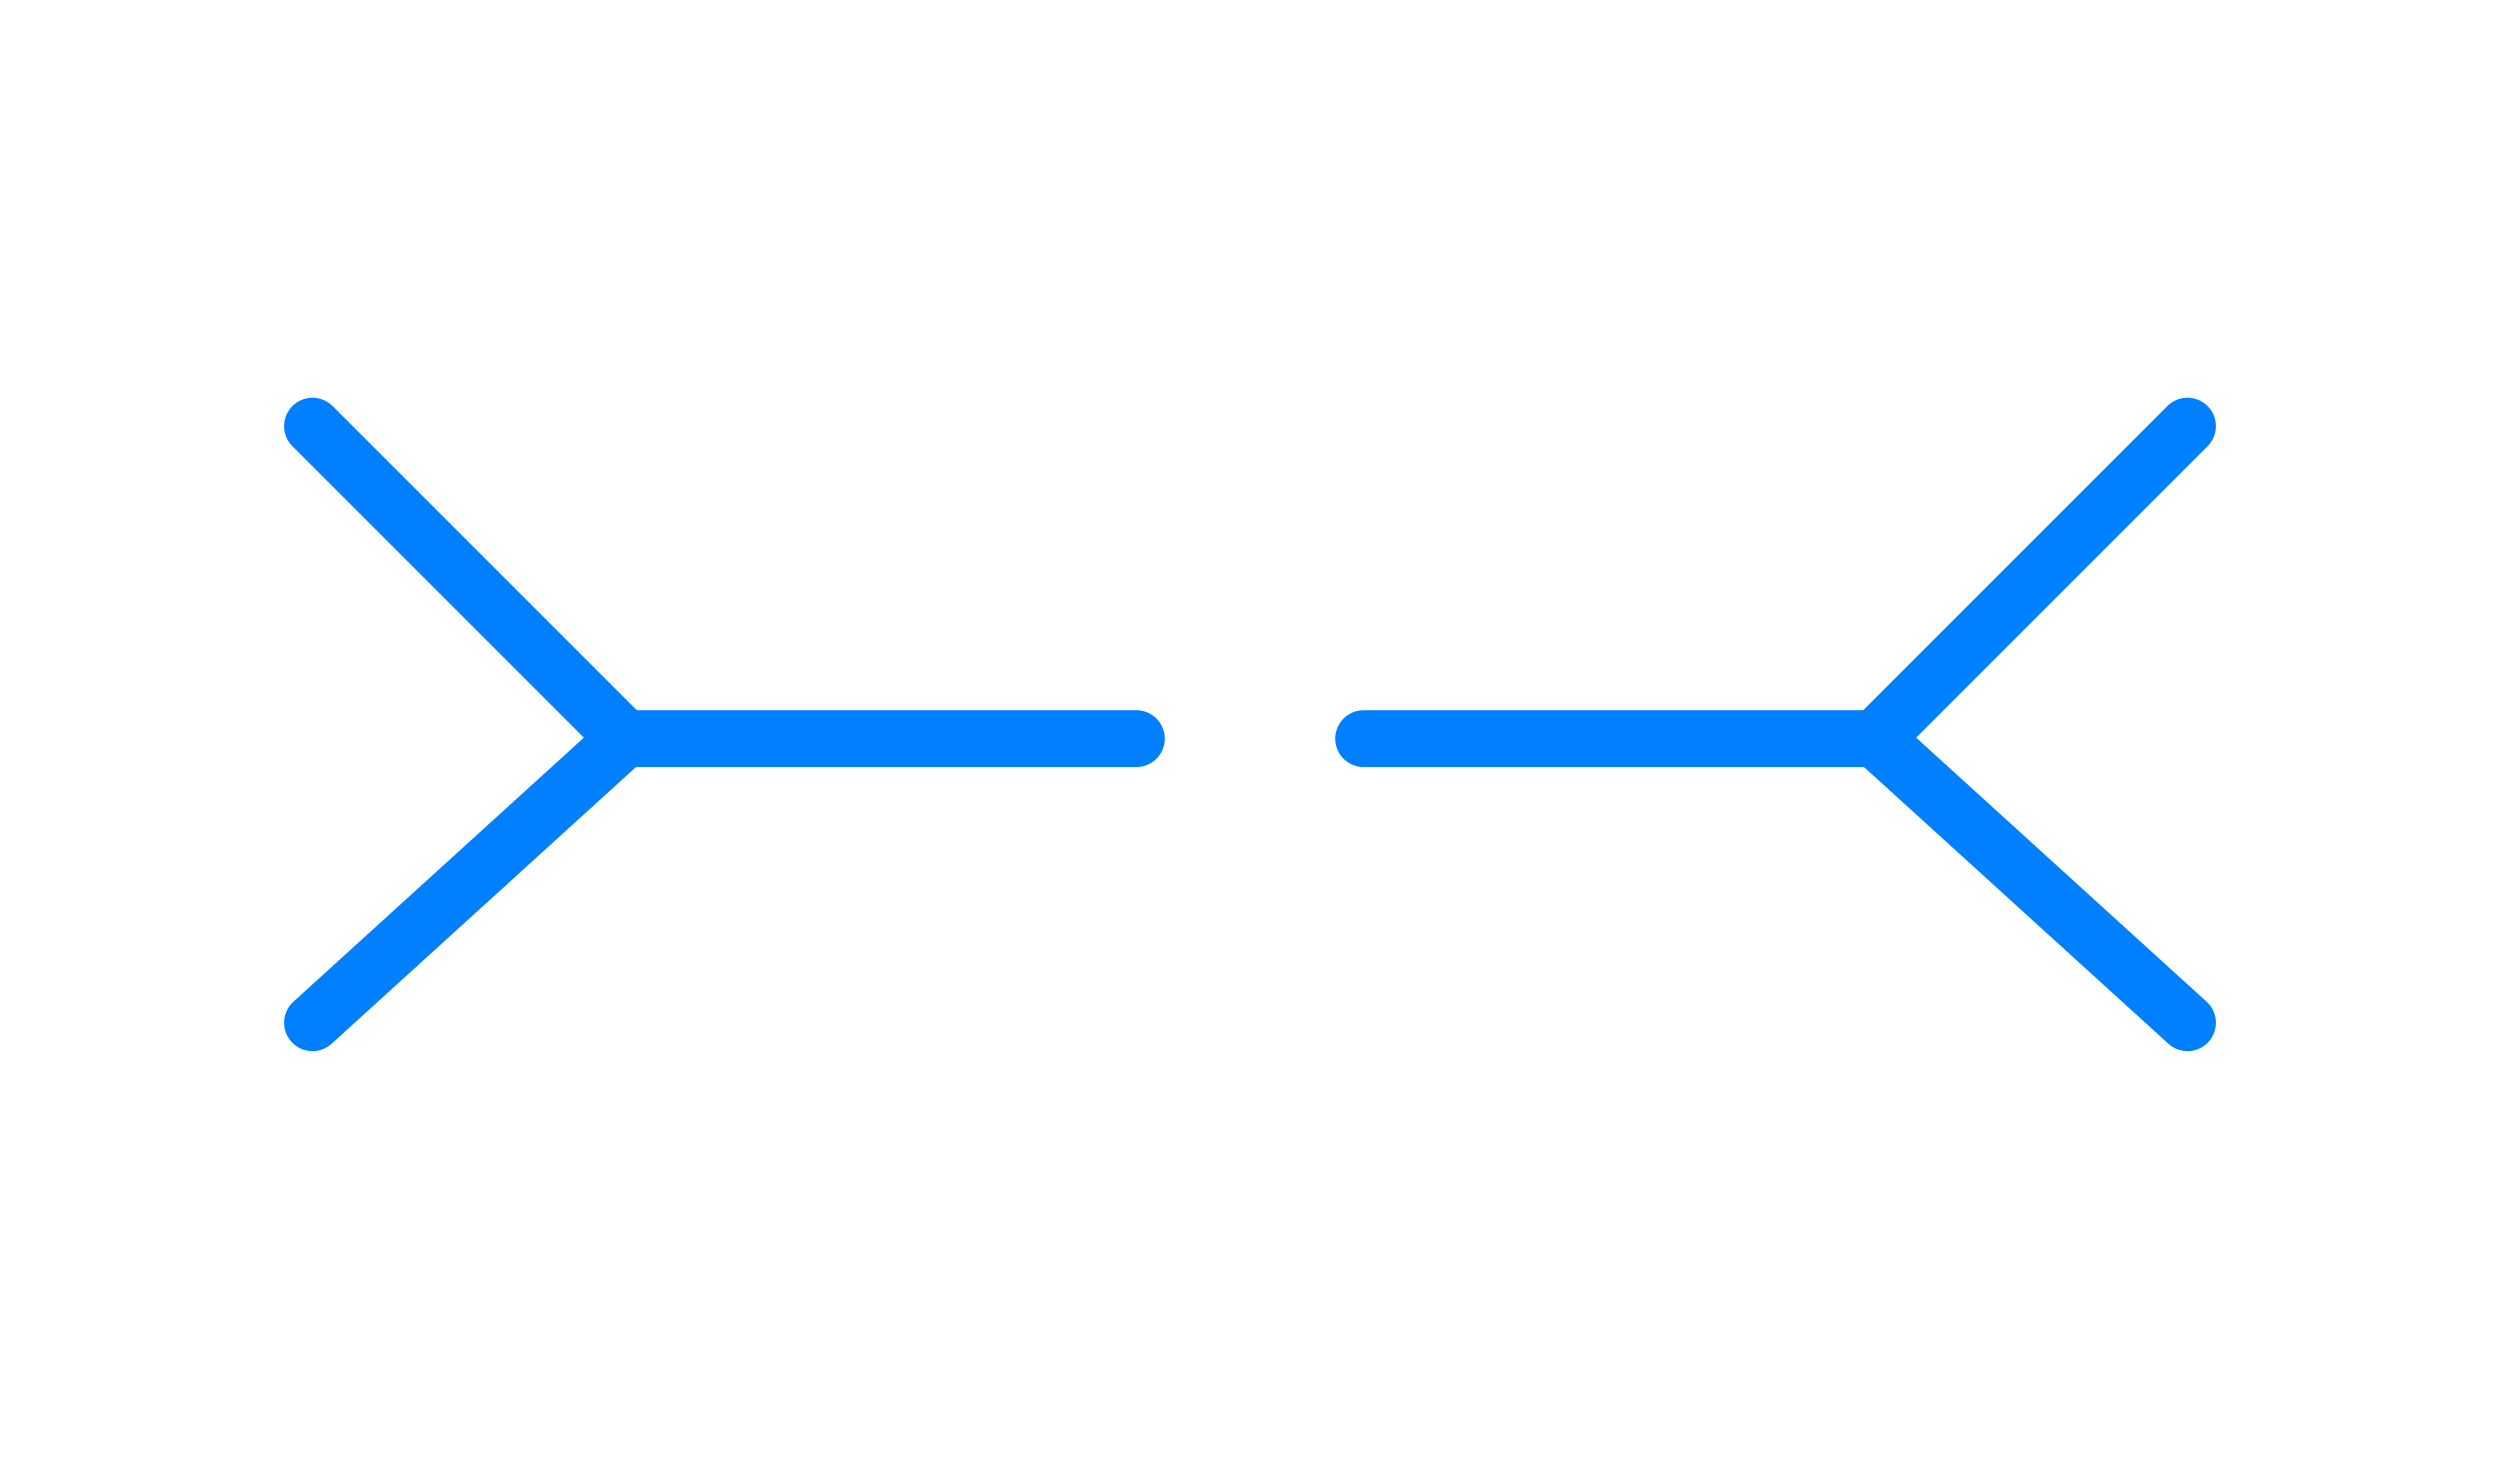 <svg width="44" height="26" viewBox="0 0 44 26" fill="none" xmlns="http://www.w3.org/2000/svg">
<path d="M5.5 7.5L11 13L5.5 18" stroke="#0080FF" stroke-linecap="round" stroke-linejoin="round"/>
<path d="M20 13H11" stroke="#0080FF" stroke-linecap="round"/>
<path d="M38.5 7.5L33 13L38.5 18" stroke="#0080FF" stroke-linecap="round" stroke-linejoin="round"/>
<path d="M24 13H33" stroke="#0080FF" stroke-linecap="round"/>
</svg>
